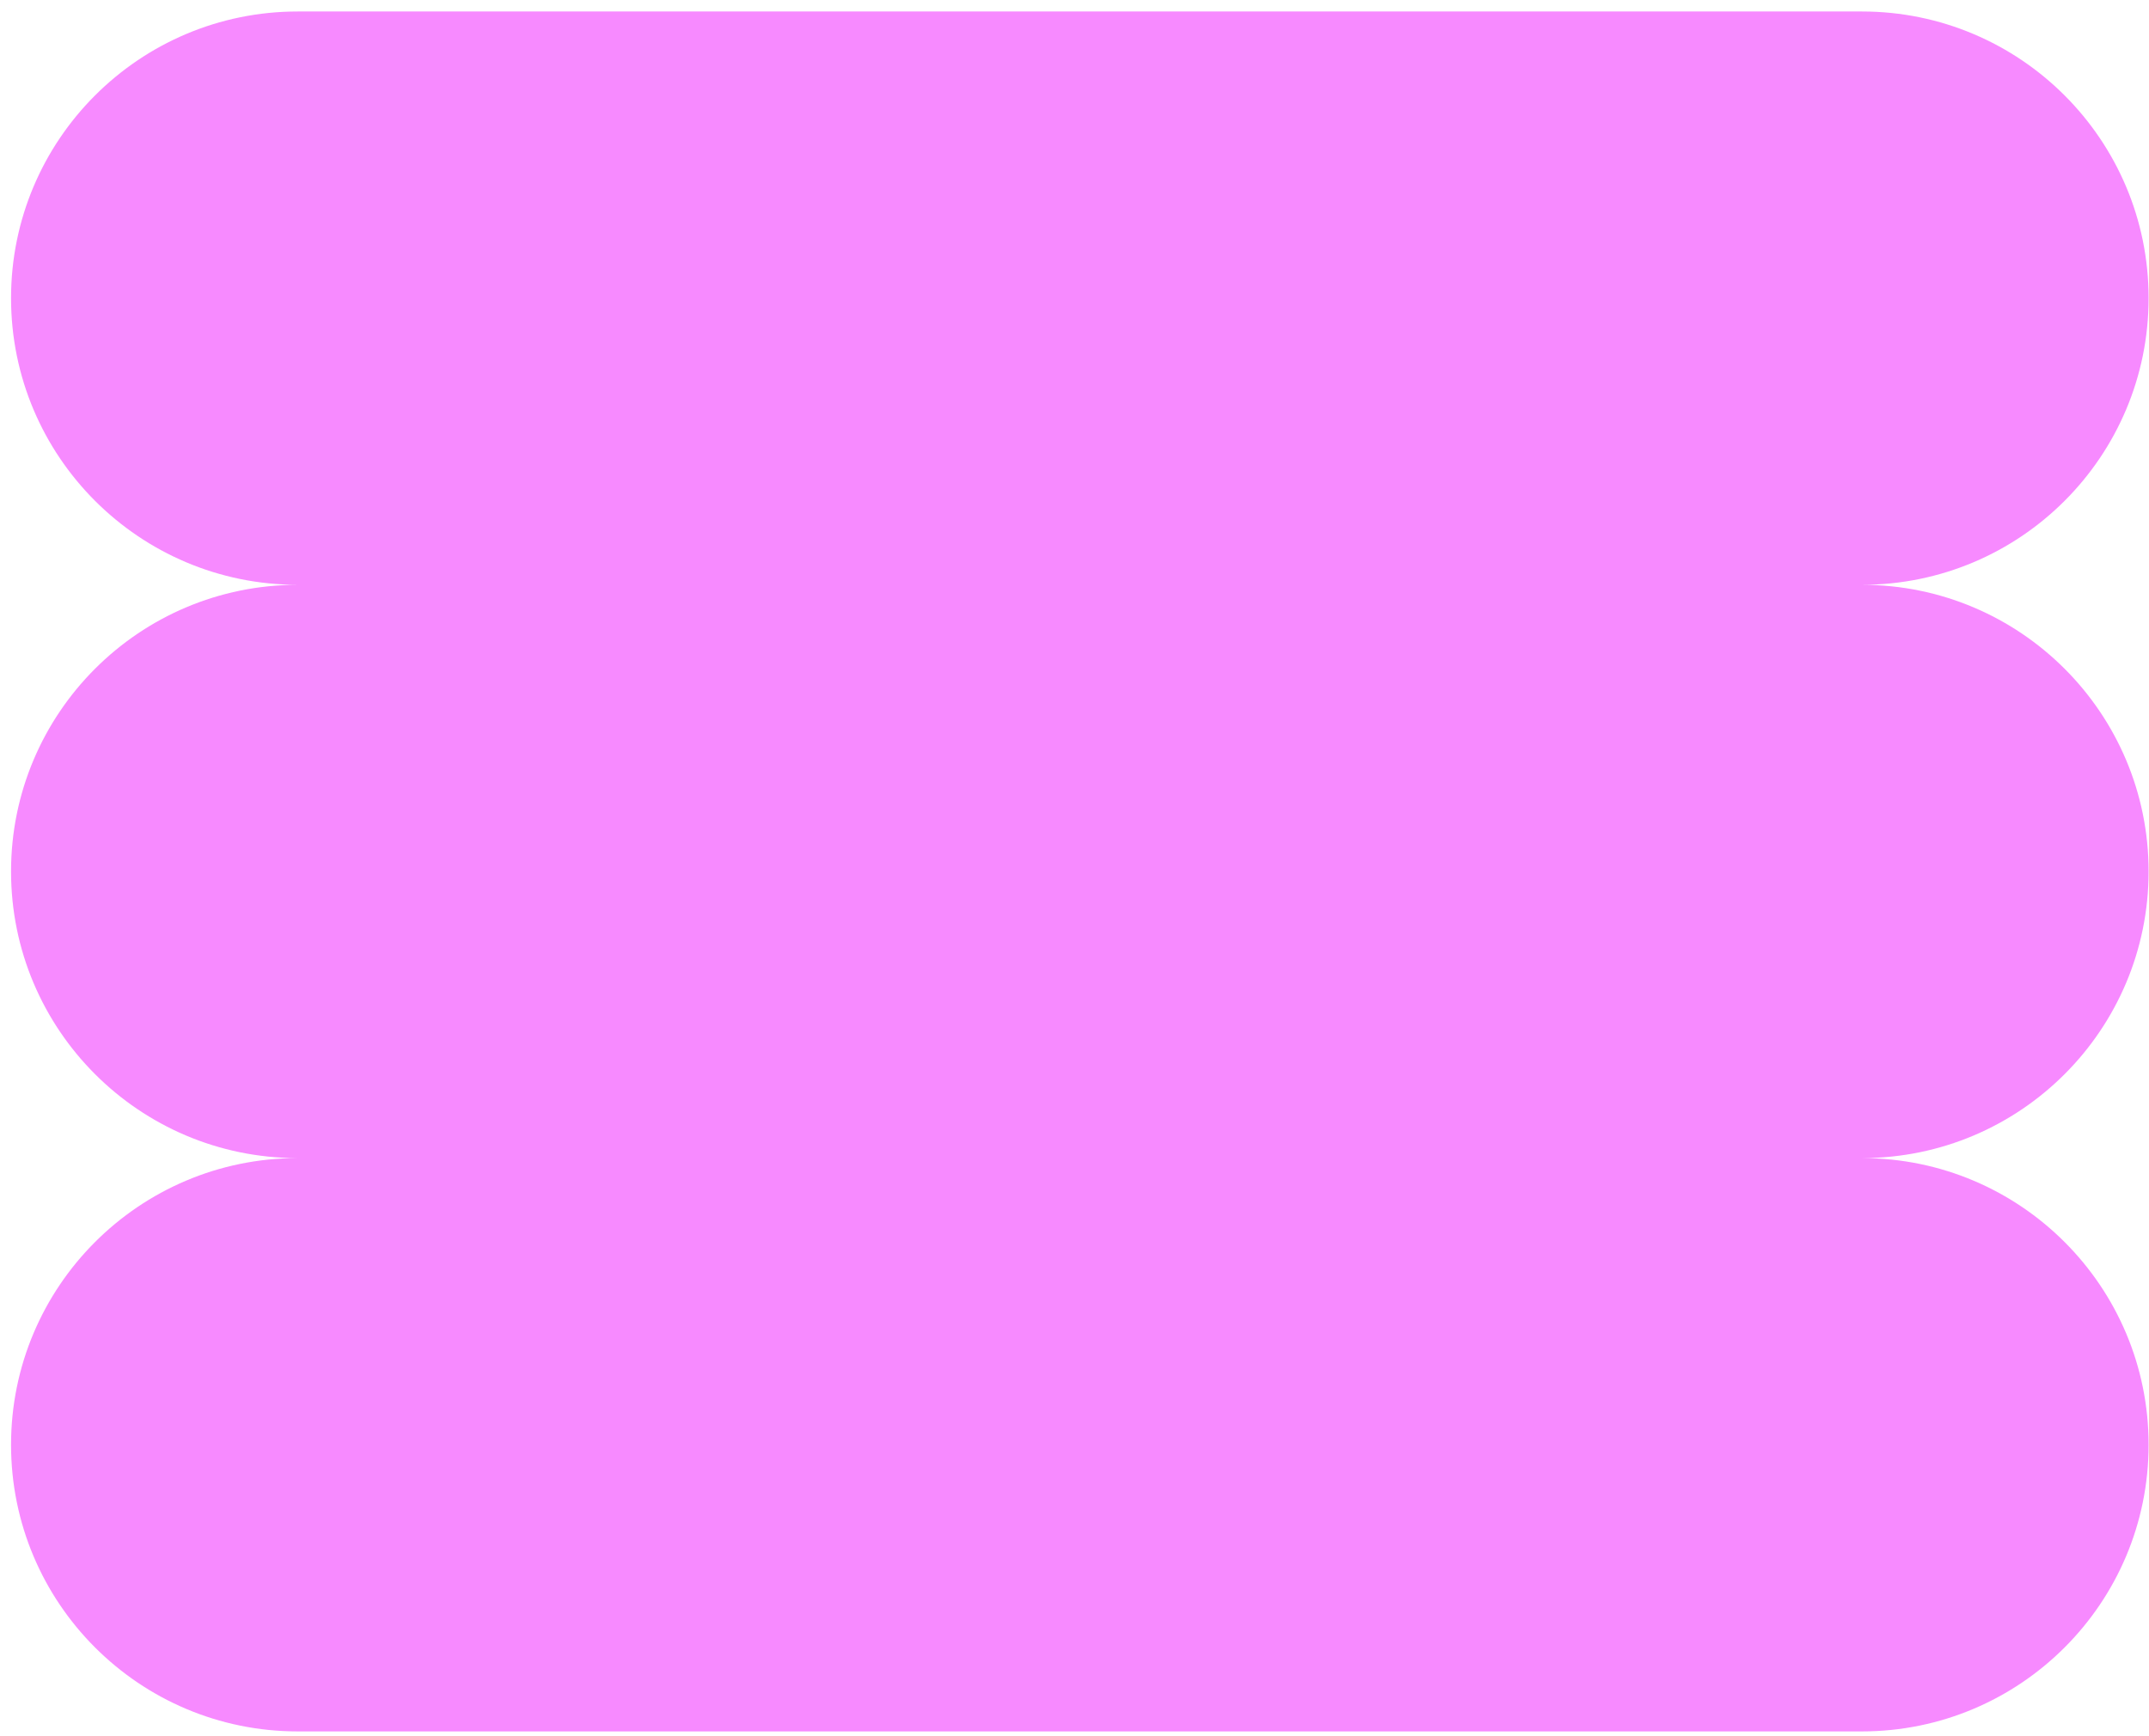 <svg width="177" height="143" viewBox="0 0 177 143" fill="none" xmlns="http://www.w3.org/2000/svg">
<path d="M153.352 48.178C166.394 48.178 176.967 58.751 176.967 71.793C176.967 84.823 166.415 95.387 153.39 95.407C166.415 95.428 176.967 105.993 176.967 119.022C176.967 132.065 166.394 142.638 153.352 142.638H24.525C11.483 142.638 0.91 132.065 0.91 119.022C0.91 105.993 11.463 95.428 24.487 95.407C11.463 95.387 0.91 84.823 0.91 71.793C0.91 58.751 11.483 48.178 24.525 48.178H153.352ZM153.352 0.946C166.394 0.946 176.967 11.519 176.967 24.561C176.967 37.604 166.394 48.177 153.352 48.177H24.525C11.483 48.177 0.91 37.604 0.91 24.561C0.91 11.519 11.483 0.946 24.525 0.946H153.352Z" fill="#F78AFF"/>
</svg>
